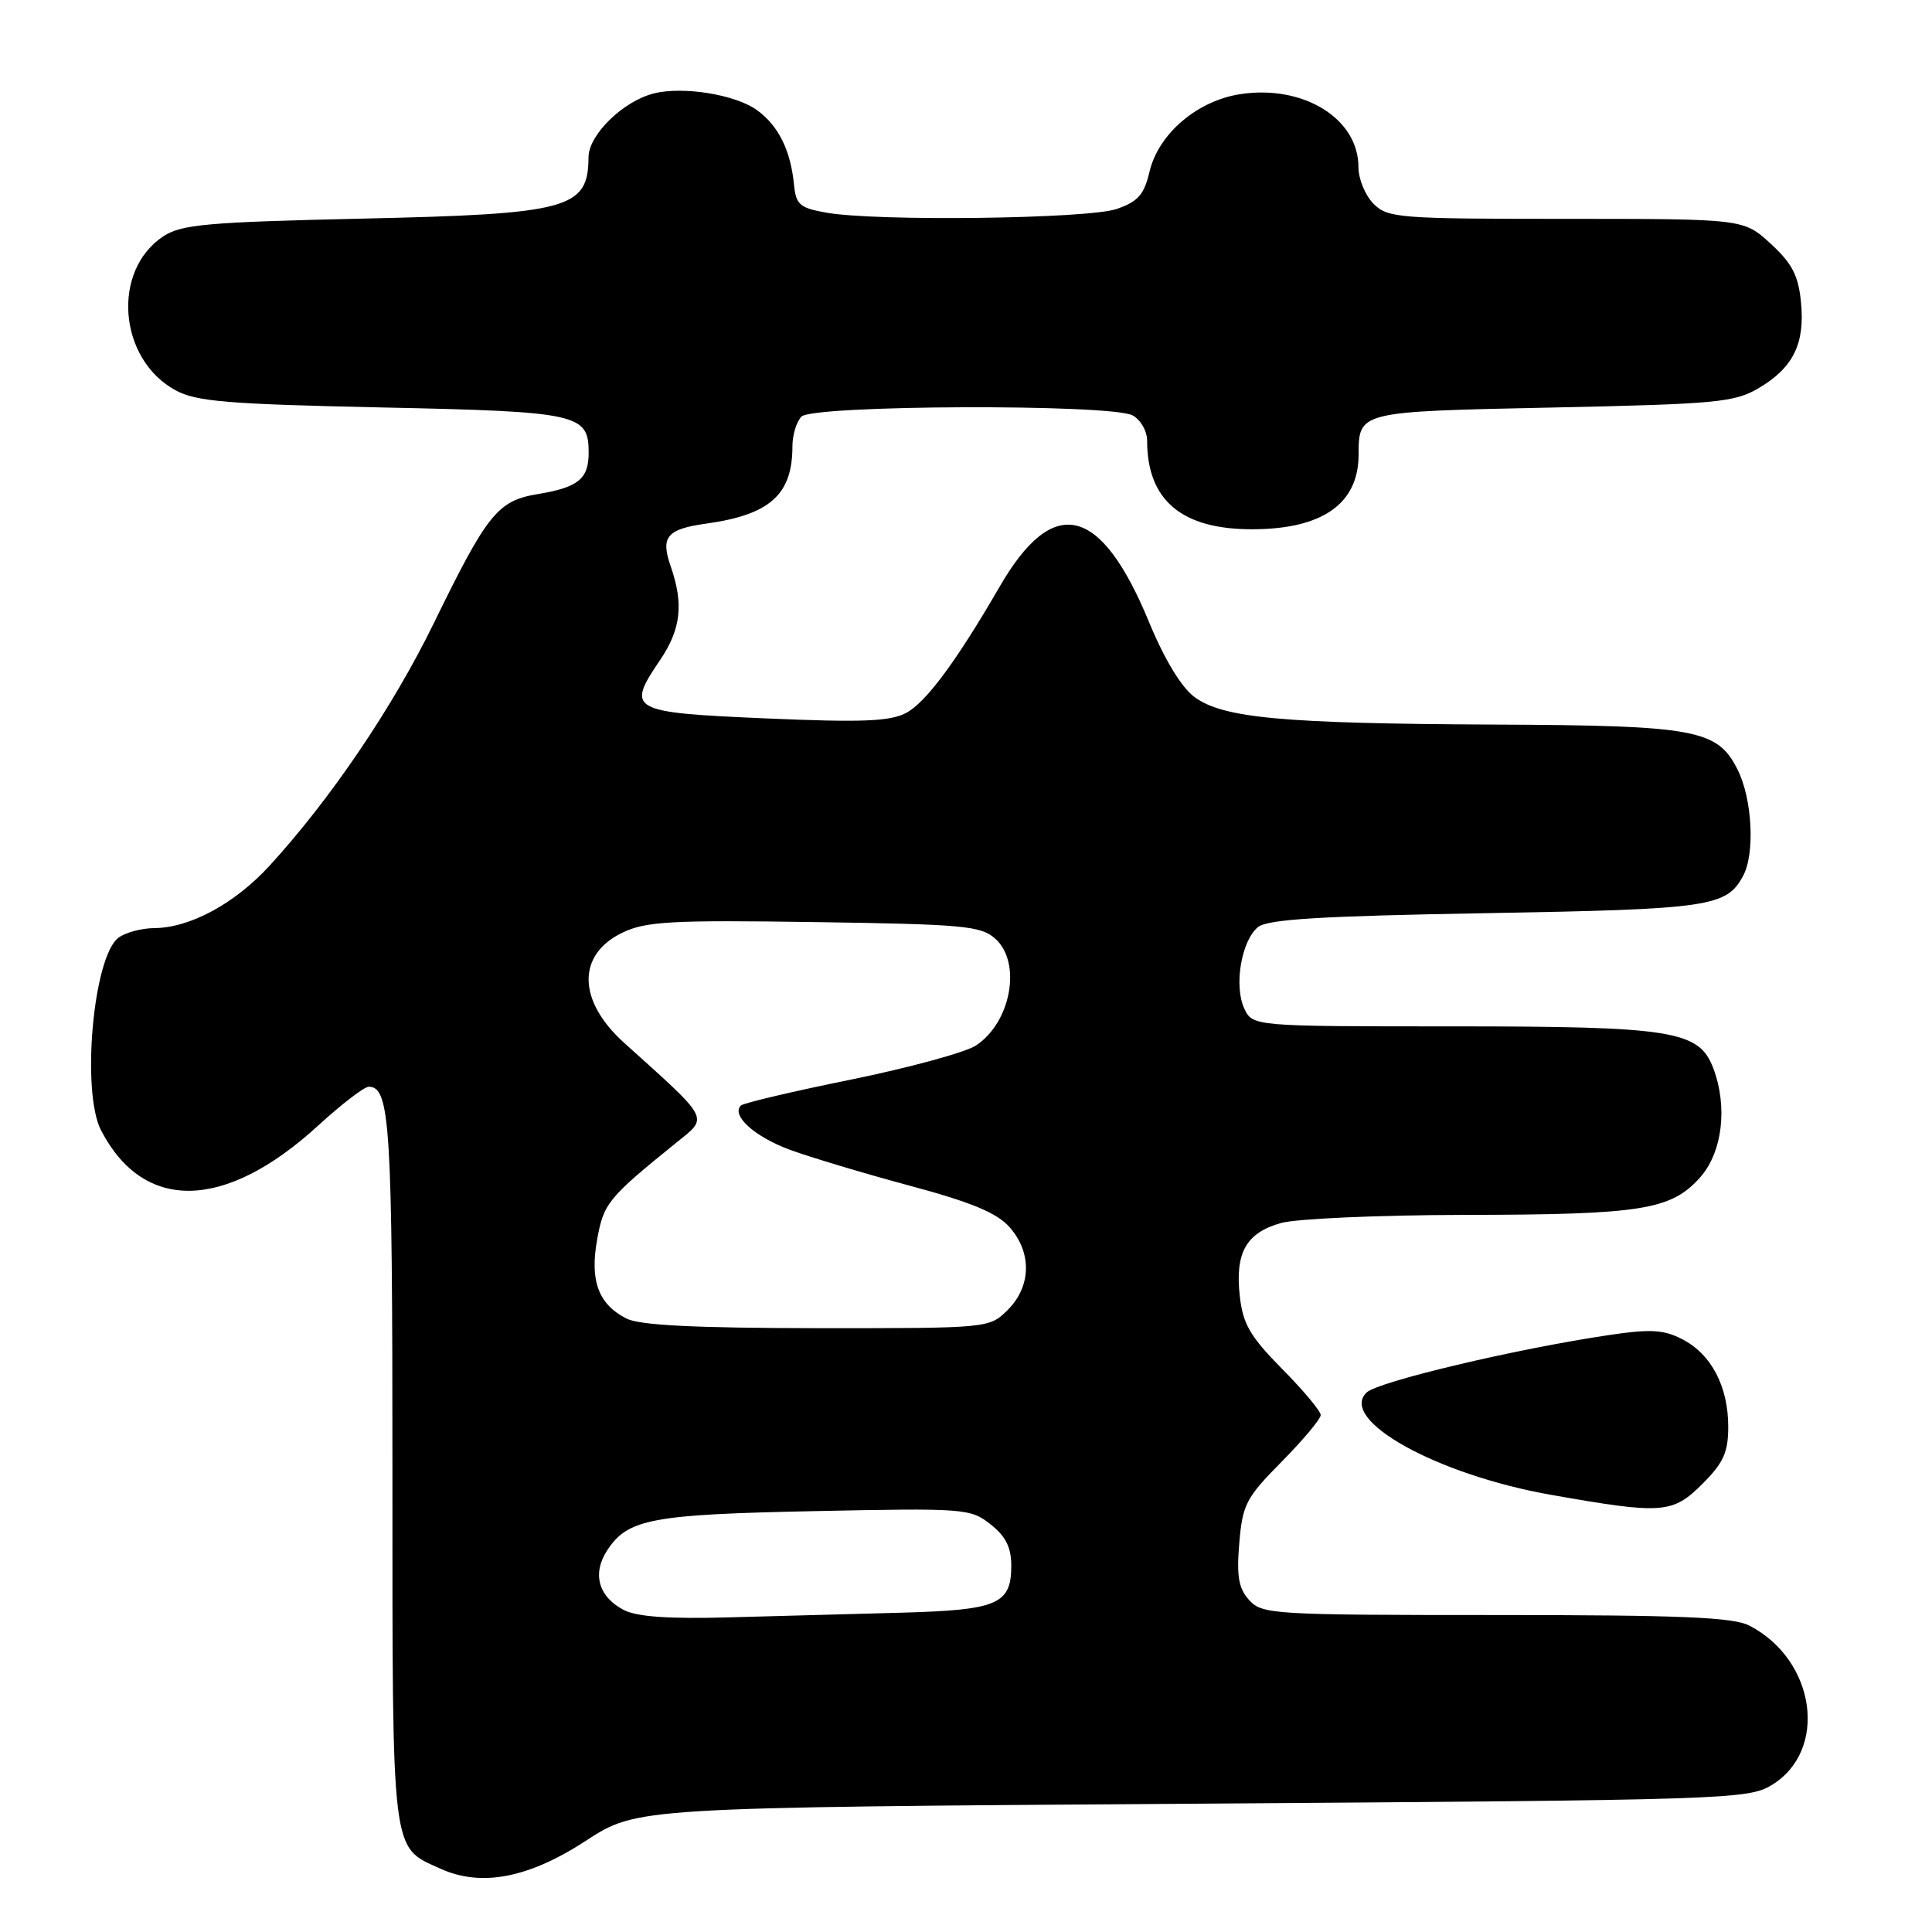 <?xml version="1.0" encoding="UTF-8" standalone="no"?>
<!DOCTYPE svg PUBLIC "-//W3C//DTD SVG 1.1//EN" "http://www.w3.org/Graphics/SVG/1.1/DTD/svg11.dtd" >
<svg xmlns="http://www.w3.org/2000/svg" xmlns:xlink="http://www.w3.org/1999/xlink" version="1.1" viewBox="0 0 256 256">
 <g >
 <path fill="currentColor"
d=" M 77.65 243.90 C 84.40 239.50 84.40 239.50 157.95 239.00 C 228.77 238.52 231.62 238.43 234.74 236.54 C 242.29 231.98 240.62 219.96 231.80 215.40 C 229.66 214.29 222.70 214.00 198.20 214.00 C 168.74 214.00 167.23 213.91 165.53 212.03 C 164.12 210.48 163.84 208.88 164.21 204.48 C 164.64 199.35 165.09 198.47 169.84 193.67 C 172.68 190.79 175.00 188.02 175.00 187.50 C 175.00 186.98 172.70 184.23 169.89 181.39 C 165.65 177.09 164.69 175.45 164.28 171.75 C 163.63 165.99 165.13 163.34 169.76 162.05 C 171.82 161.48 182.72 161.00 194.00 160.98 C 217.52 160.95 221.40 160.33 225.25 156.04 C 228.23 152.71 228.96 146.66 227.01 141.52 C 225.12 136.56 221.63 136.00 192.51 136.00 C 165.96 136.00 165.96 136.00 164.85 133.58 C 163.49 130.58 164.49 124.67 166.68 122.85 C 167.93 121.81 174.94 121.38 196.90 121.00 C 226.59 120.48 228.77 120.16 230.98 116.04 C 232.56 113.09 232.19 105.88 230.25 102.00 C 227.58 96.65 224.75 96.13 198.00 96.01 C 169.87 95.88 162.02 95.15 158.25 92.34 C 156.53 91.06 154.28 87.34 152.25 82.42 C 145.85 66.91 139.57 65.43 132.45 77.75 C 126.71 87.66 122.66 93.12 120.04 94.48 C 117.88 95.60 114.15 95.74 101.43 95.19 C 83.45 94.41 82.94 94.13 87.45 87.48 C 90.23 83.38 90.61 80.05 88.88 75.07 C 87.50 71.13 88.34 70.11 93.59 69.38 C 102.03 68.20 105.00 65.54 105.00 59.15 C 105.00 57.64 105.54 55.86 106.20 55.20 C 107.75 53.65 147.21 53.51 150.07 55.04 C 151.13 55.60 152.00 57.11 152.00 58.39 C 152.00 66.32 156.62 70.18 166.05 70.13 C 175.23 70.09 179.98 66.75 180.02 60.32 C 180.05 54.50 179.86 54.54 205.71 54.00 C 227.39 53.54 229.81 53.32 233.00 51.45 C 237.61 48.74 239.19 45.54 238.64 40.03 C 238.29 36.49 237.46 34.89 234.61 32.28 C 231.03 29.00 231.03 29.00 207.51 29.00 C 185.33 29.00 183.89 28.89 182.00 27.00 C 180.90 25.90 180.00 23.71 180.00 22.13 C 180.00 15.72 172.72 11.21 164.38 12.47 C 158.65 13.33 153.50 17.72 152.31 22.77 C 151.60 25.80 150.78 26.72 147.97 27.69 C 144.16 29.00 116.19 29.36 109.50 28.18 C 105.98 27.56 105.47 27.12 105.21 24.49 C 104.77 19.93 103.17 16.69 100.33 14.61 C 97.51 12.54 90.52 11.40 86.64 12.38 C 82.56 13.40 78.00 17.86 77.98 20.84 C 77.95 27.67 75.39 28.36 47.95 28.97 C 27.51 29.43 24.04 29.74 21.66 31.30 C 14.75 35.84 15.68 47.60 23.27 51.72 C 26.01 53.21 30.18 53.55 50.60 53.99 C 76.71 54.54 78.00 54.83 78.00 60.00 C 78.00 63.46 76.61 64.59 71.25 65.47 C 65.94 66.35 64.58 68.04 57.49 82.56 C 52.03 93.75 43.77 105.93 35.69 114.74 C 31.09 119.75 25.18 122.94 20.44 122.98 C 18.76 122.99 16.63 123.56 15.70 124.25 C 12.35 126.74 10.74 144.67 13.40 149.80 C 19.06 160.67 29.83 160.43 42.14 149.16 C 45.24 146.32 48.26 144.00 48.86 144.00 C 51.69 144.00 52.00 148.97 52.00 194.71 C 52.00 246.45 51.78 244.63 58.38 247.62 C 63.78 250.06 70.05 248.86 77.65 243.90 Z  M 225.60 196.60 C 228.37 193.83 229.00 192.44 229.00 189.05 C 229.00 183.72 226.76 179.45 222.94 177.47 C 220.45 176.18 218.74 176.08 213.21 176.90 C 200.86 178.73 182.52 183.08 181.06 184.53 C 177.37 188.18 190.41 195.41 205.50 198.07 C 220.29 200.68 221.62 200.58 225.60 196.60 Z  M 82.63 213.32 C 79.28 211.56 78.44 208.50 80.47 205.41 C 83.19 201.26 86.32 200.67 108.00 200.23 C 127.84 199.82 128.59 199.88 131.25 201.98 C 133.26 203.56 134.00 205.04 134.00 207.45 C 134.00 212.58 132.21 213.34 119.42 213.69 C 113.14 213.86 102.85 214.14 96.56 214.31 C 88.55 214.53 84.38 214.23 82.63 213.32 Z  M 83.02 174.72 C 79.29 172.83 78.13 169.70 79.13 164.21 C 80.00 159.42 80.56 158.73 89.64 151.39 C 93.90 147.95 94.23 148.56 82.69 138.17 C 76.49 132.57 76.42 126.45 82.54 123.55 C 85.61 122.09 89.07 121.90 107.94 122.18 C 127.77 122.47 129.99 122.68 131.90 124.40 C 135.41 127.58 133.96 135.49 129.31 138.54 C 127.91 139.45 120.46 141.48 112.77 143.05 C 105.07 144.61 98.50 146.16 98.17 146.49 C 96.87 147.79 99.95 150.59 104.58 152.32 C 107.26 153.31 114.41 155.46 120.47 157.09 C 128.68 159.29 132.07 160.70 133.75 162.58 C 136.75 165.95 136.66 170.43 133.55 173.55 C 131.09 176.00 131.09 176.00 108.30 175.99 C 92.02 175.97 84.79 175.61 83.02 174.72 Z "/>
</g>
</svg>